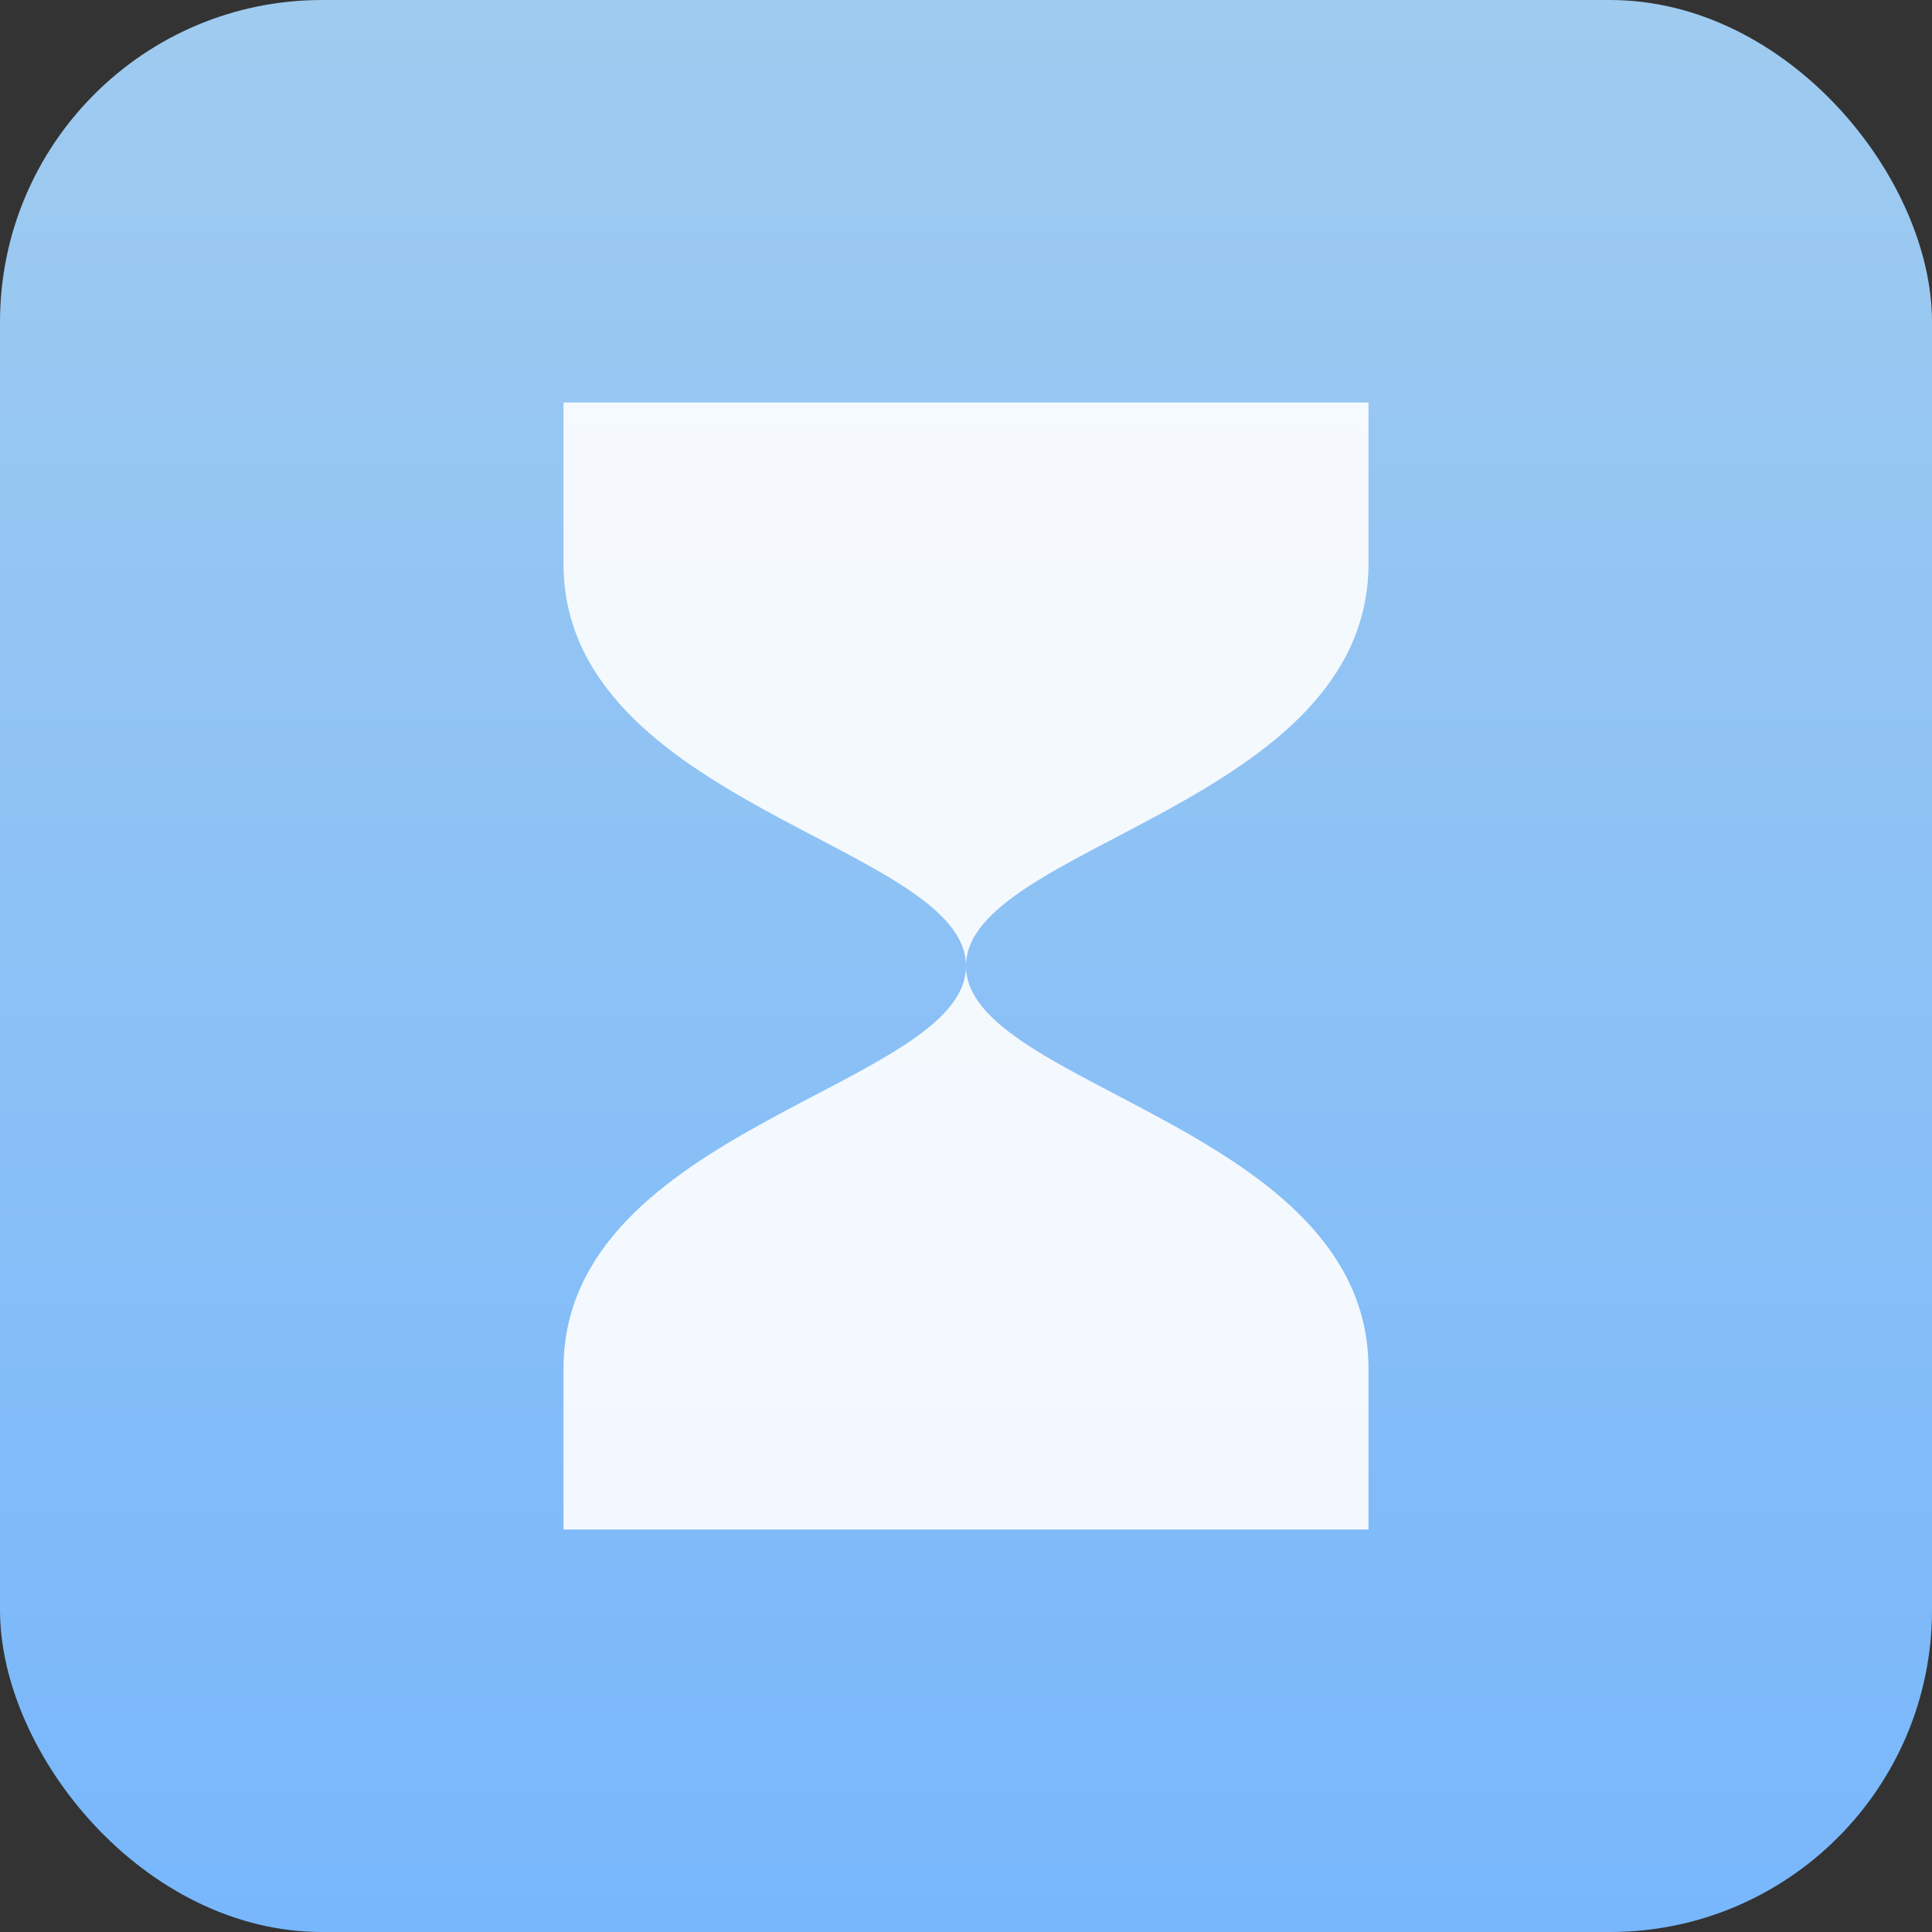 <svg viewBox="0 0 48 48" xmlns="http://www.w3.org/2000/svg">
  <rect x="0" y="0" width="48" height="48" fill="#333333" stroke="none"/>
  <defs>
    <linearGradient id="blueGrad" x1="0%" y1="0%" x2="0%" y2="100%">
      <stop offset="0%" style="stop-color:#9fcbef;stop-opacity:1" />
      <stop offset="100%" style="stop-color:#78b7fc;stop-opacity:1" />
    </linearGradient>
  </defs>
  <rect width="48" height="48" rx="8" fill="url(#blueGrad)"/>
  <path d="M14 10 L34 10 L34 14 C34 20 24 21 24 24 C24 27 34 28 34 34 L34 38 L14 38 L14 34 C14 28 24 27 24 24 C24 21 14 20 14 14 Z" fill="white" fill-opacity="0.9"/>
</svg>
